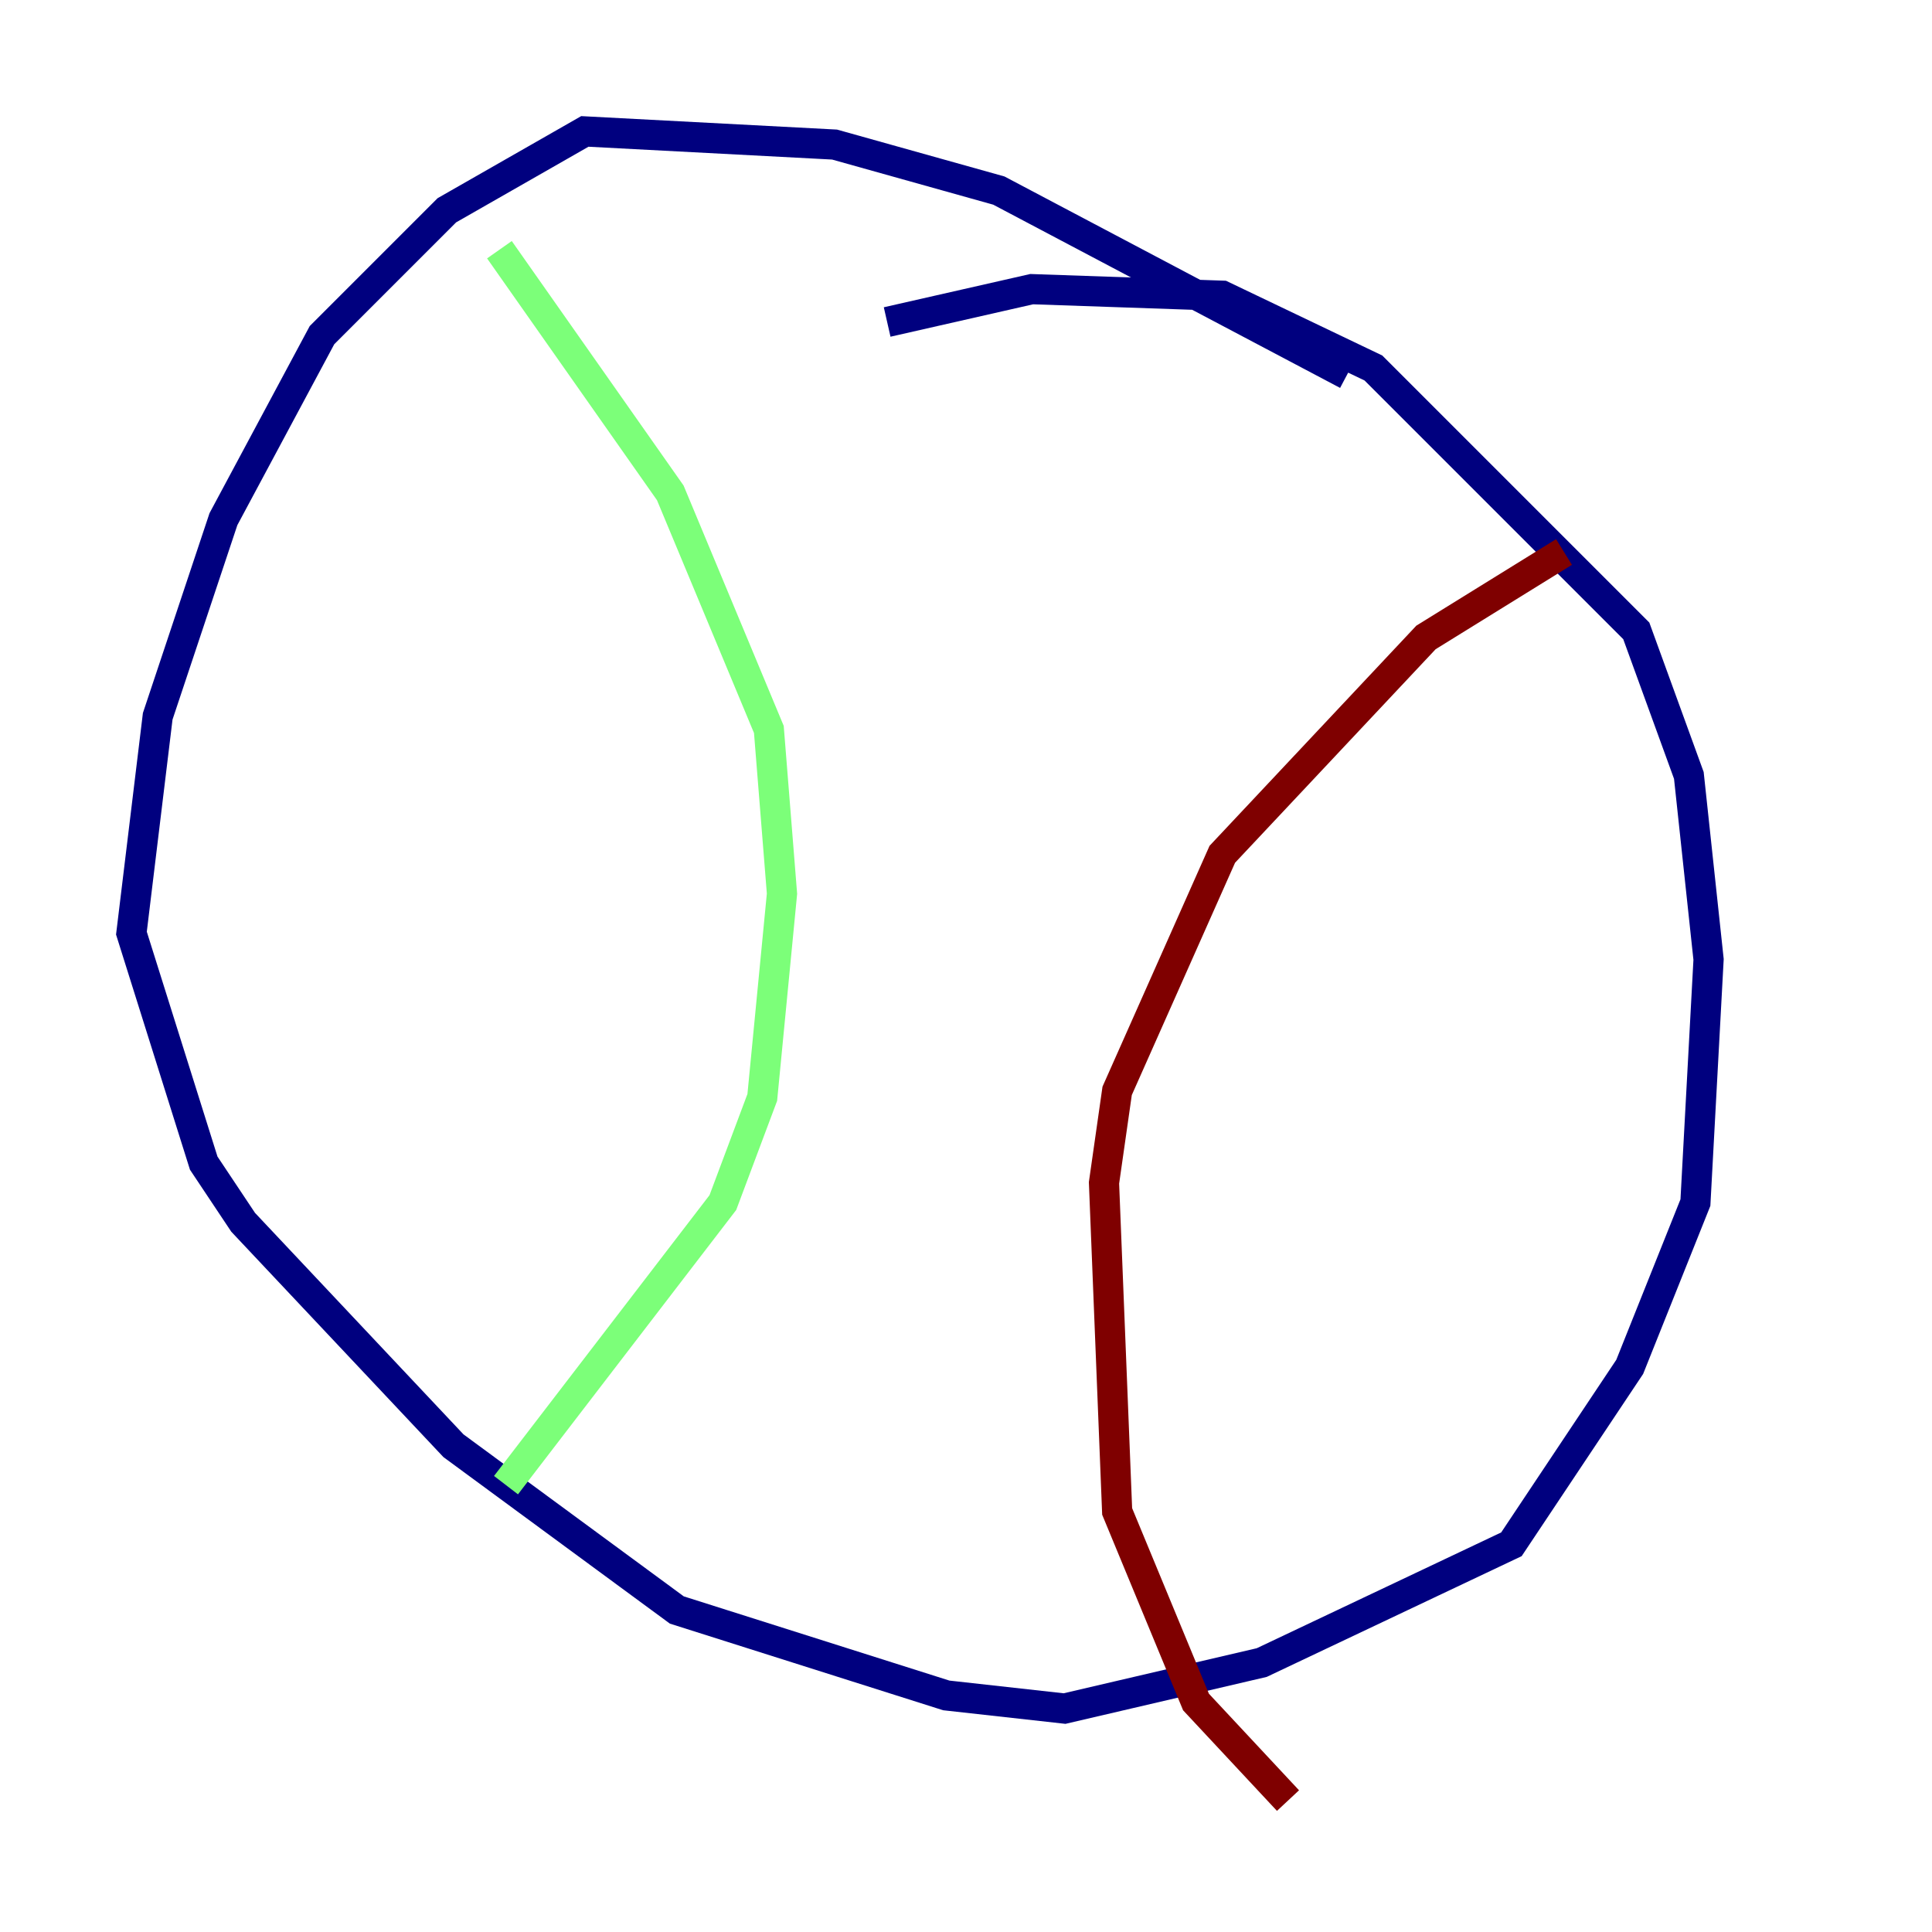 <?xml version="1.0" encoding="utf-8" ?>
<svg baseProfile="tiny" height="128" version="1.2" viewBox="0,0,128,128" width="128" xmlns="http://www.w3.org/2000/svg" xmlns:ev="http://www.w3.org/2001/xml-events" xmlns:xlink="http://www.w3.org/1999/xlink"><defs /><polyline fill="none" points="89.252,24.816 66.177,12.626 55.292,9.578 38.748,8.707 29.605,13.932 21.333,22.204 14.803,34.395 10.449,47.456 8.707,61.823 13.497,77.061 16.109,80.98 30.041,95.782 44.843,106.667 62.694,112.326 70.531,113.197 83.592,110.15 100.136,102.313 107.973,90.558 112.326,79.674 113.197,63.565 111.891,51.374 108.408,41.796 90.993,24.381 80.98,19.592 68.354,19.157 58.776,21.333" stroke="#00007f" stroke-width="2" /><polyline fill="none" points="33.088,16.544 44.408,32.653 50.939,48.327 51.809,59.211 50.503,72.707 47.891,79.674 33.524,98.395" stroke="#7cff79" stroke-width="2" /><polyline fill="none" points="103.619,36.571 94.476,42.231 80.98,56.599 74.014,72.272 73.143,78.367 74.014,100.136 79.238,112.762 85.333,119.293" stroke="#7f0000" stroke-width="2" /></svg>